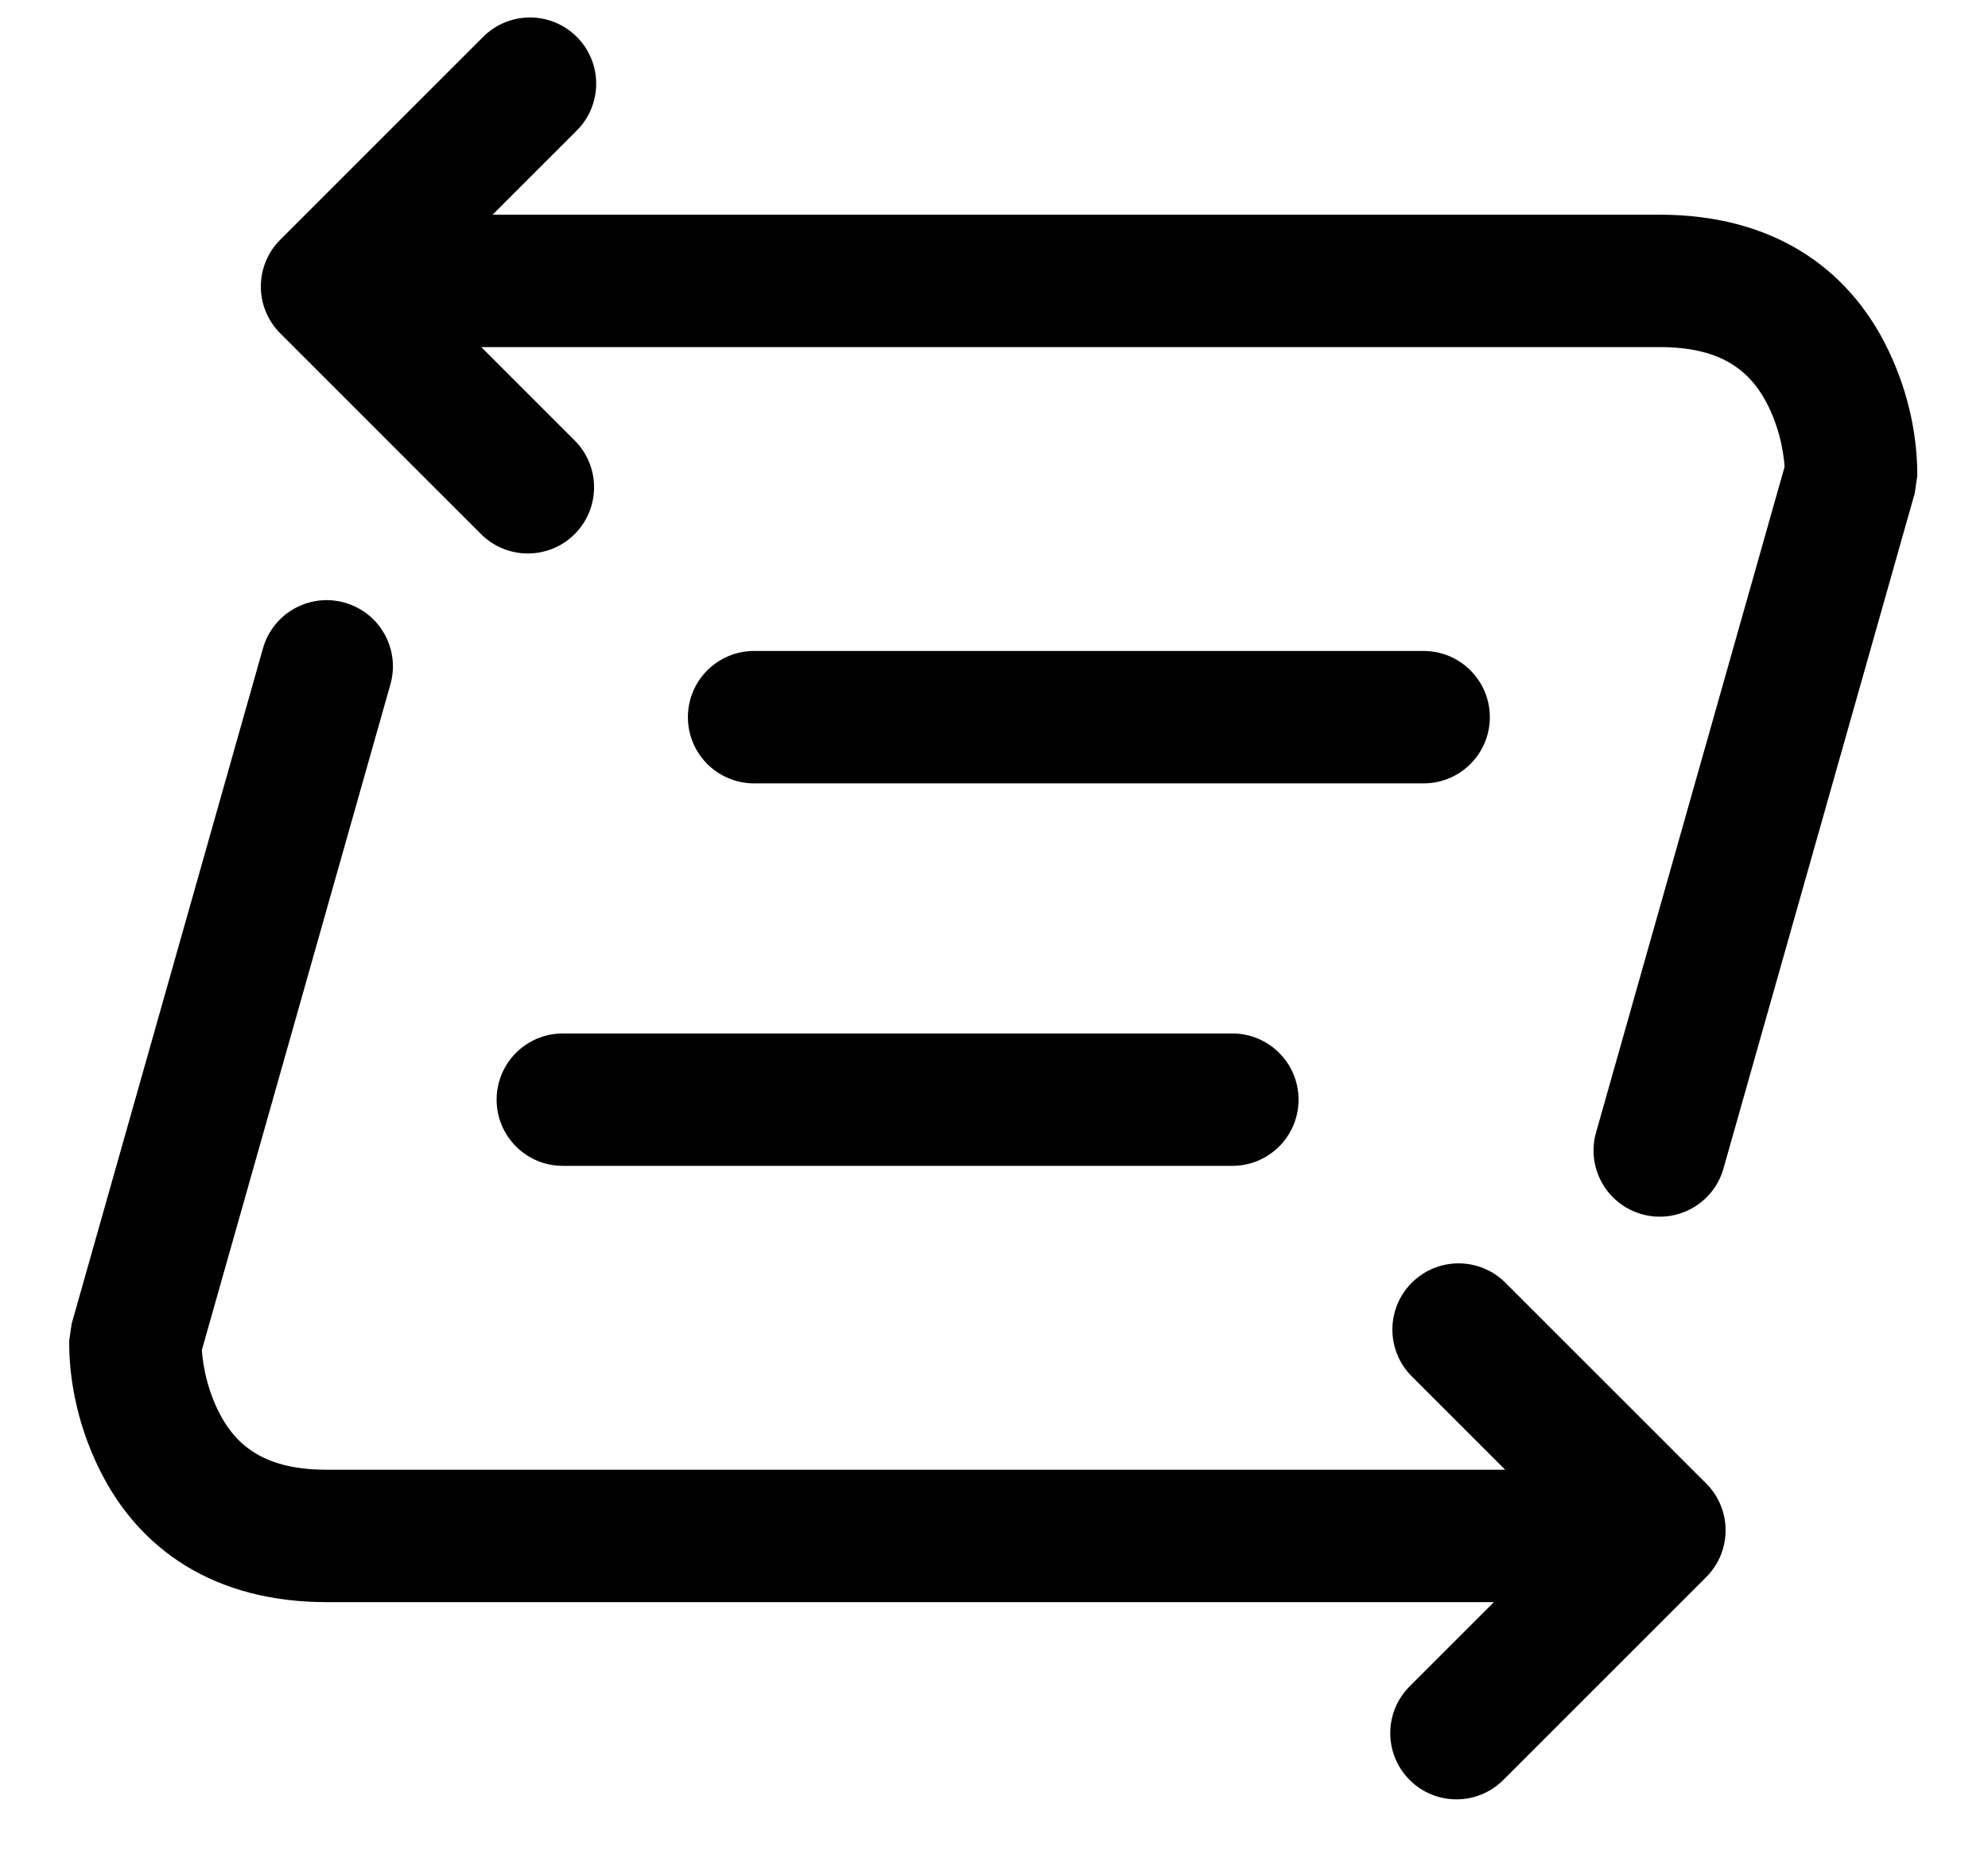 <?xml version="1.0" standalone="no"?><!DOCTYPE svg PUBLIC "-//W3C//DTD SVG 1.1//EN" "http://www.w3.org/Graphics/SVG/1.1/DTD/svg11.dtd"><svg t="1545443567298" class="icon" style="" viewBox="0 0 1098 1024" version="1.1" xmlns="http://www.w3.org/2000/svg" p-id="741" xmlns:xlink="http://www.w3.org/1999/xlink" width="214.453" height="200"><defs><style type="text/css"></style></defs><path d="M272.05 118.61 916.711 118.61C978.164 118.61 1020.516 147.137 1042.685 192.883 1055.123 218.547 1059.082 243.611 1058.929 263.045L1057.55 272.447 951.899 645.527C946.396 664.96 926.18 676.253 906.747 670.75 887.313 665.246 876.02 645.031 881.524 625.597L987.174 252.518C987.174 252.518 985.793 262.045 985.793 262.126 985.862 253.28 983.533 238.542 976.864 224.781 966.534 203.464 949.147 191.752 916.711 191.752L265.824 191.752 317.398 243.327C331.68 257.609 331.68 280.765 317.398 295.047 303.116 309.329 279.96 309.329 265.678 295.047L154.786 184.154C140.504 169.872 140.504 146.716 154.786 132.434L266.851 20.369C281.133 6.087 304.289 6.087 318.571 20.369 332.853 34.651 332.853 57.807 318.571 72.089L272.05 118.61ZM206.506 181.787C206.912 182.17 207.327 182.544 207.751 182.909L206.506 184.154 206.506 181.787ZM825.093 885.073 180.432 885.073C118.979 885.073 76.627 856.546 54.458 810.8 42.02 785.135 38.061 760.072 38.214 740.637L39.593 731.235 145.244 358.156C150.747 338.722 170.963 327.429 190.396 332.933 209.83 338.436 221.123 358.652 215.619 378.085L109.968 751.165C109.968 751.165 111.35 741.637 111.35 741.556 111.281 750.402 113.61 765.141 120.279 778.902 130.609 800.219 147.996 811.93 180.432 811.93L831.319 811.93 779.745 760.356C765.463 746.074 765.463 722.918 779.745 708.636 794.027 694.354 817.183 694.354 831.465 708.636L942.357 819.528C956.639 833.81 956.639 856.966 942.357 871.248L830.291 983.314C816.009 997.596 792.854 997.596 778.572 983.314 764.29 969.032 764.29 945.876 778.572 931.594L825.093 885.073ZM890.637 821.896C890.231 821.512 889.816 821.138 889.392 820.773L890.637 819.528 890.637 821.896ZM786.286 432.762C806.484 432.762 822.857 416.388 822.857 396.19 822.857 375.993 806.484 359.619 786.286 359.619L416.508 359.619C396.31 359.619 379.937 375.993 379.937 396.19 379.937 416.388 396.31 432.762 416.508 432.762L786.286 432.762ZM680.635 644.063C700.833 644.063 717.206 627.69 717.206 607.492 717.206 587.294 700.833 570.921 680.635 570.921L310.857 570.921C290.659 570.921 274.286 587.294 274.286 607.492 274.286 627.69 290.659 644.063 310.857 644.063L680.635 644.063Z" p-id="742"></path></svg>